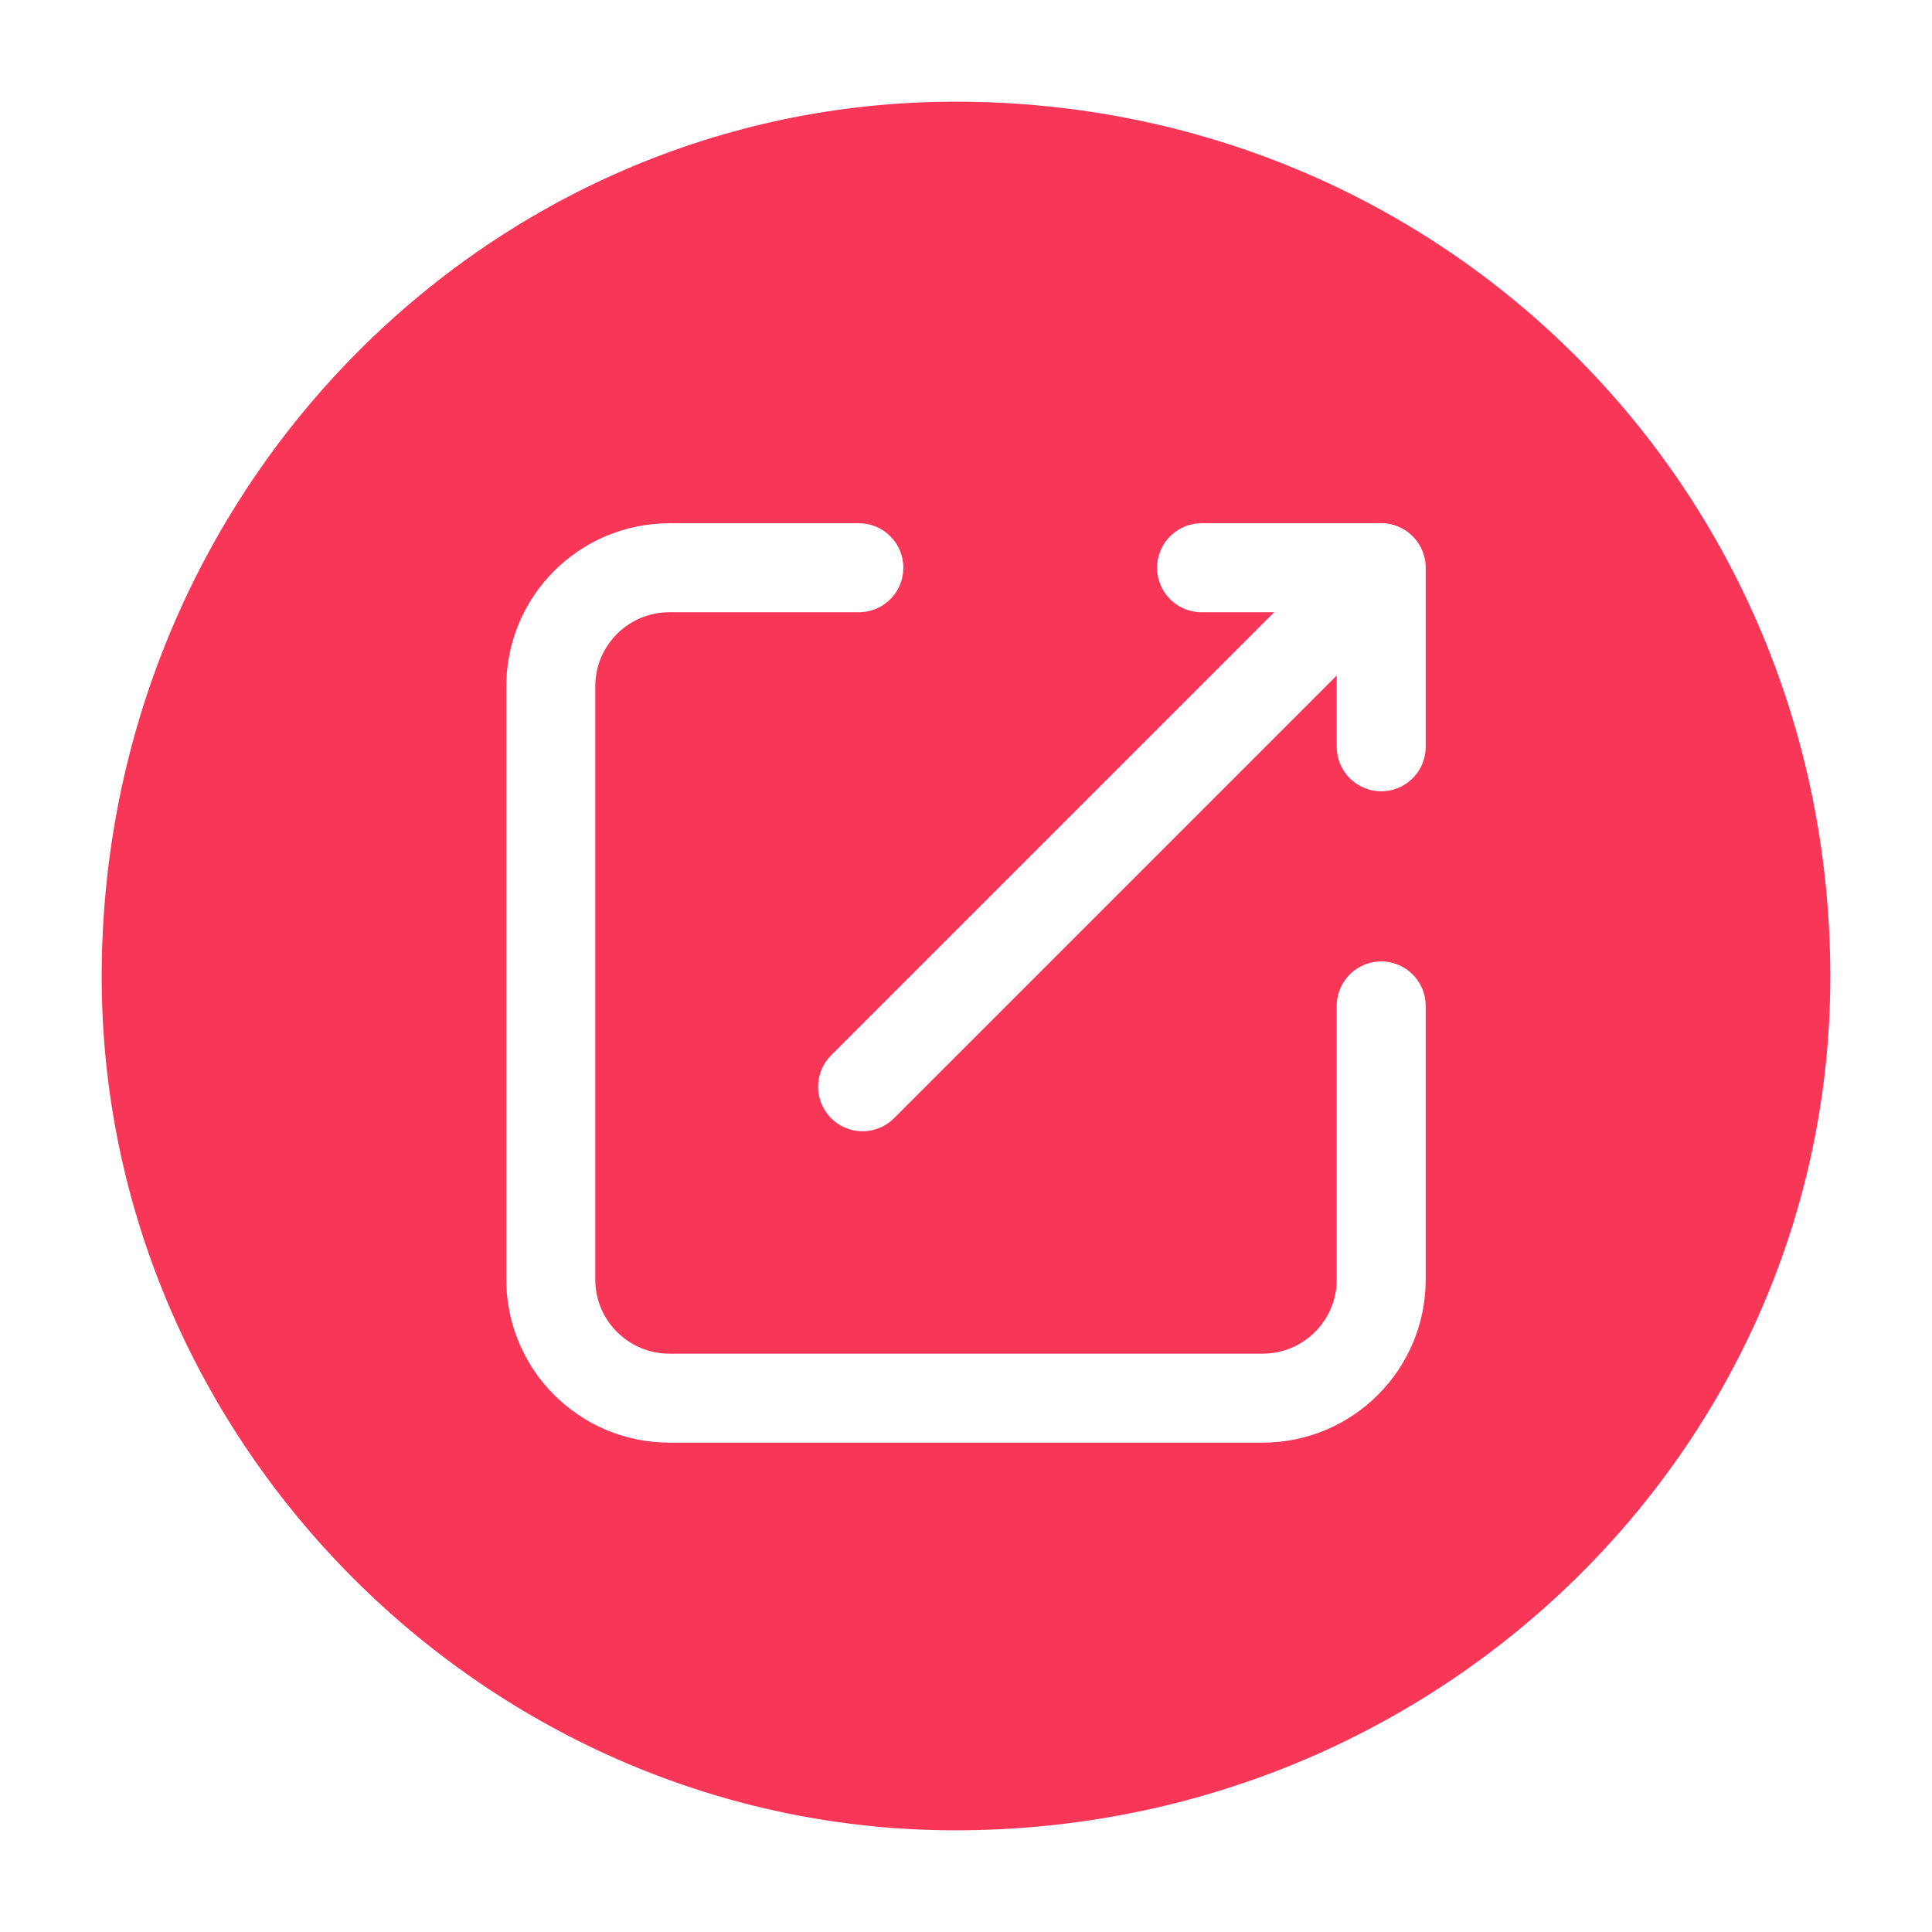 <?xml version="1.0" encoding="UTF-8"?>
<svg width="114px" height="114px" viewBox="0 0 114 114" version="1.1" xmlns="http://www.w3.org/2000/svg" xmlns:xlink="http://www.w3.org/1999/xlink">
    <!-- Generator: Sketch 52.5 (67469) - http://www.bohemiancoding.com/sketch -->
    <title>大图标/完成</title>
    <desc>Created with Sketch.</desc>
    <defs>
        <filter x="-19.3%" y="-19.3%" width="138.6%" height="138.6%" filterUnits="objectBoundingBox" id="filter-1">
            <feOffset dx="0" dy="1" in="SourceAlpha" result="shadowOffsetOuter1"></feOffset>
            <feGaussianBlur stdDeviation="3" in="shadowOffsetOuter1" result="shadowBlurOuter1"></feGaussianBlur>
            <feColorMatrix values="0 0 0 0 0   0 0 0 0 0   0 0 0 0 0  0 0 0 0.2 0" type="matrix" in="shadowBlurOuter1" result="shadowMatrixOuter1"></feColorMatrix>
            <feMerge>
                <feMergeNode in="shadowMatrixOuter1"></feMergeNode>
                <feMergeNode in="SourceGraphic"></feMergeNode>
            </feMerge>
        </filter>
    </defs>
    <g id="Page-1" stroke="none" stroke-width="1" fill="none" fill-rule="evenodd">
        <g id="听课页-有解锁名额-试听中-copy-11" transform="translate(-318, -458)">
            <g id="大图标/完成" transform="translate(324, 464)">
                <path d="M105,51.63 C105,81.029 80.616,105 50.37,105 C21.176,105 -3,80.824 -3,51.63 C-3,21.384 20.971,-3 50.37,-3 C80.824,-3 105,21.176 105,51.63 Z" id="Fill-" stroke="#FFFFFF" stroke-width="6" fill="#F83657"></path>
                <g id="Group-2" filter="url(#filter-1)" transform="translate(16, 16)">
                    <rect id="Rectangle-2" x="0" y="0" width="70" height="70"></rect>
                    <g id="Group" transform="translate(10.5, 8.75)" stroke="#FFFFFF" stroke-linecap="round" stroke-linejoin="round" stroke-width="5.25">
                        <path d="M49,27.605 L49,43.75 C49,47.616 45.866,50.75 42,50.75 L7,50.75 C3.134,50.75 4.73447626e-16,47.616 0,43.75 L0,8.75 C-4.73447626e-16,4.884 3.134,1.75 7,1.75 L18.178,1.75" id="Rectangle"></path>
                        <path d="M38.4,1.75 L48.965,1.75" id="Path-2"></path>
                        <path d="M49,1.75 L49,12.315" id="Path-2"></path>
                        <path d="M18.398,32.375 L47.216,3.556" id="Path-3"></path>
                    </g>
                </g>
            </g>
        </g>
    </g>
</svg>
